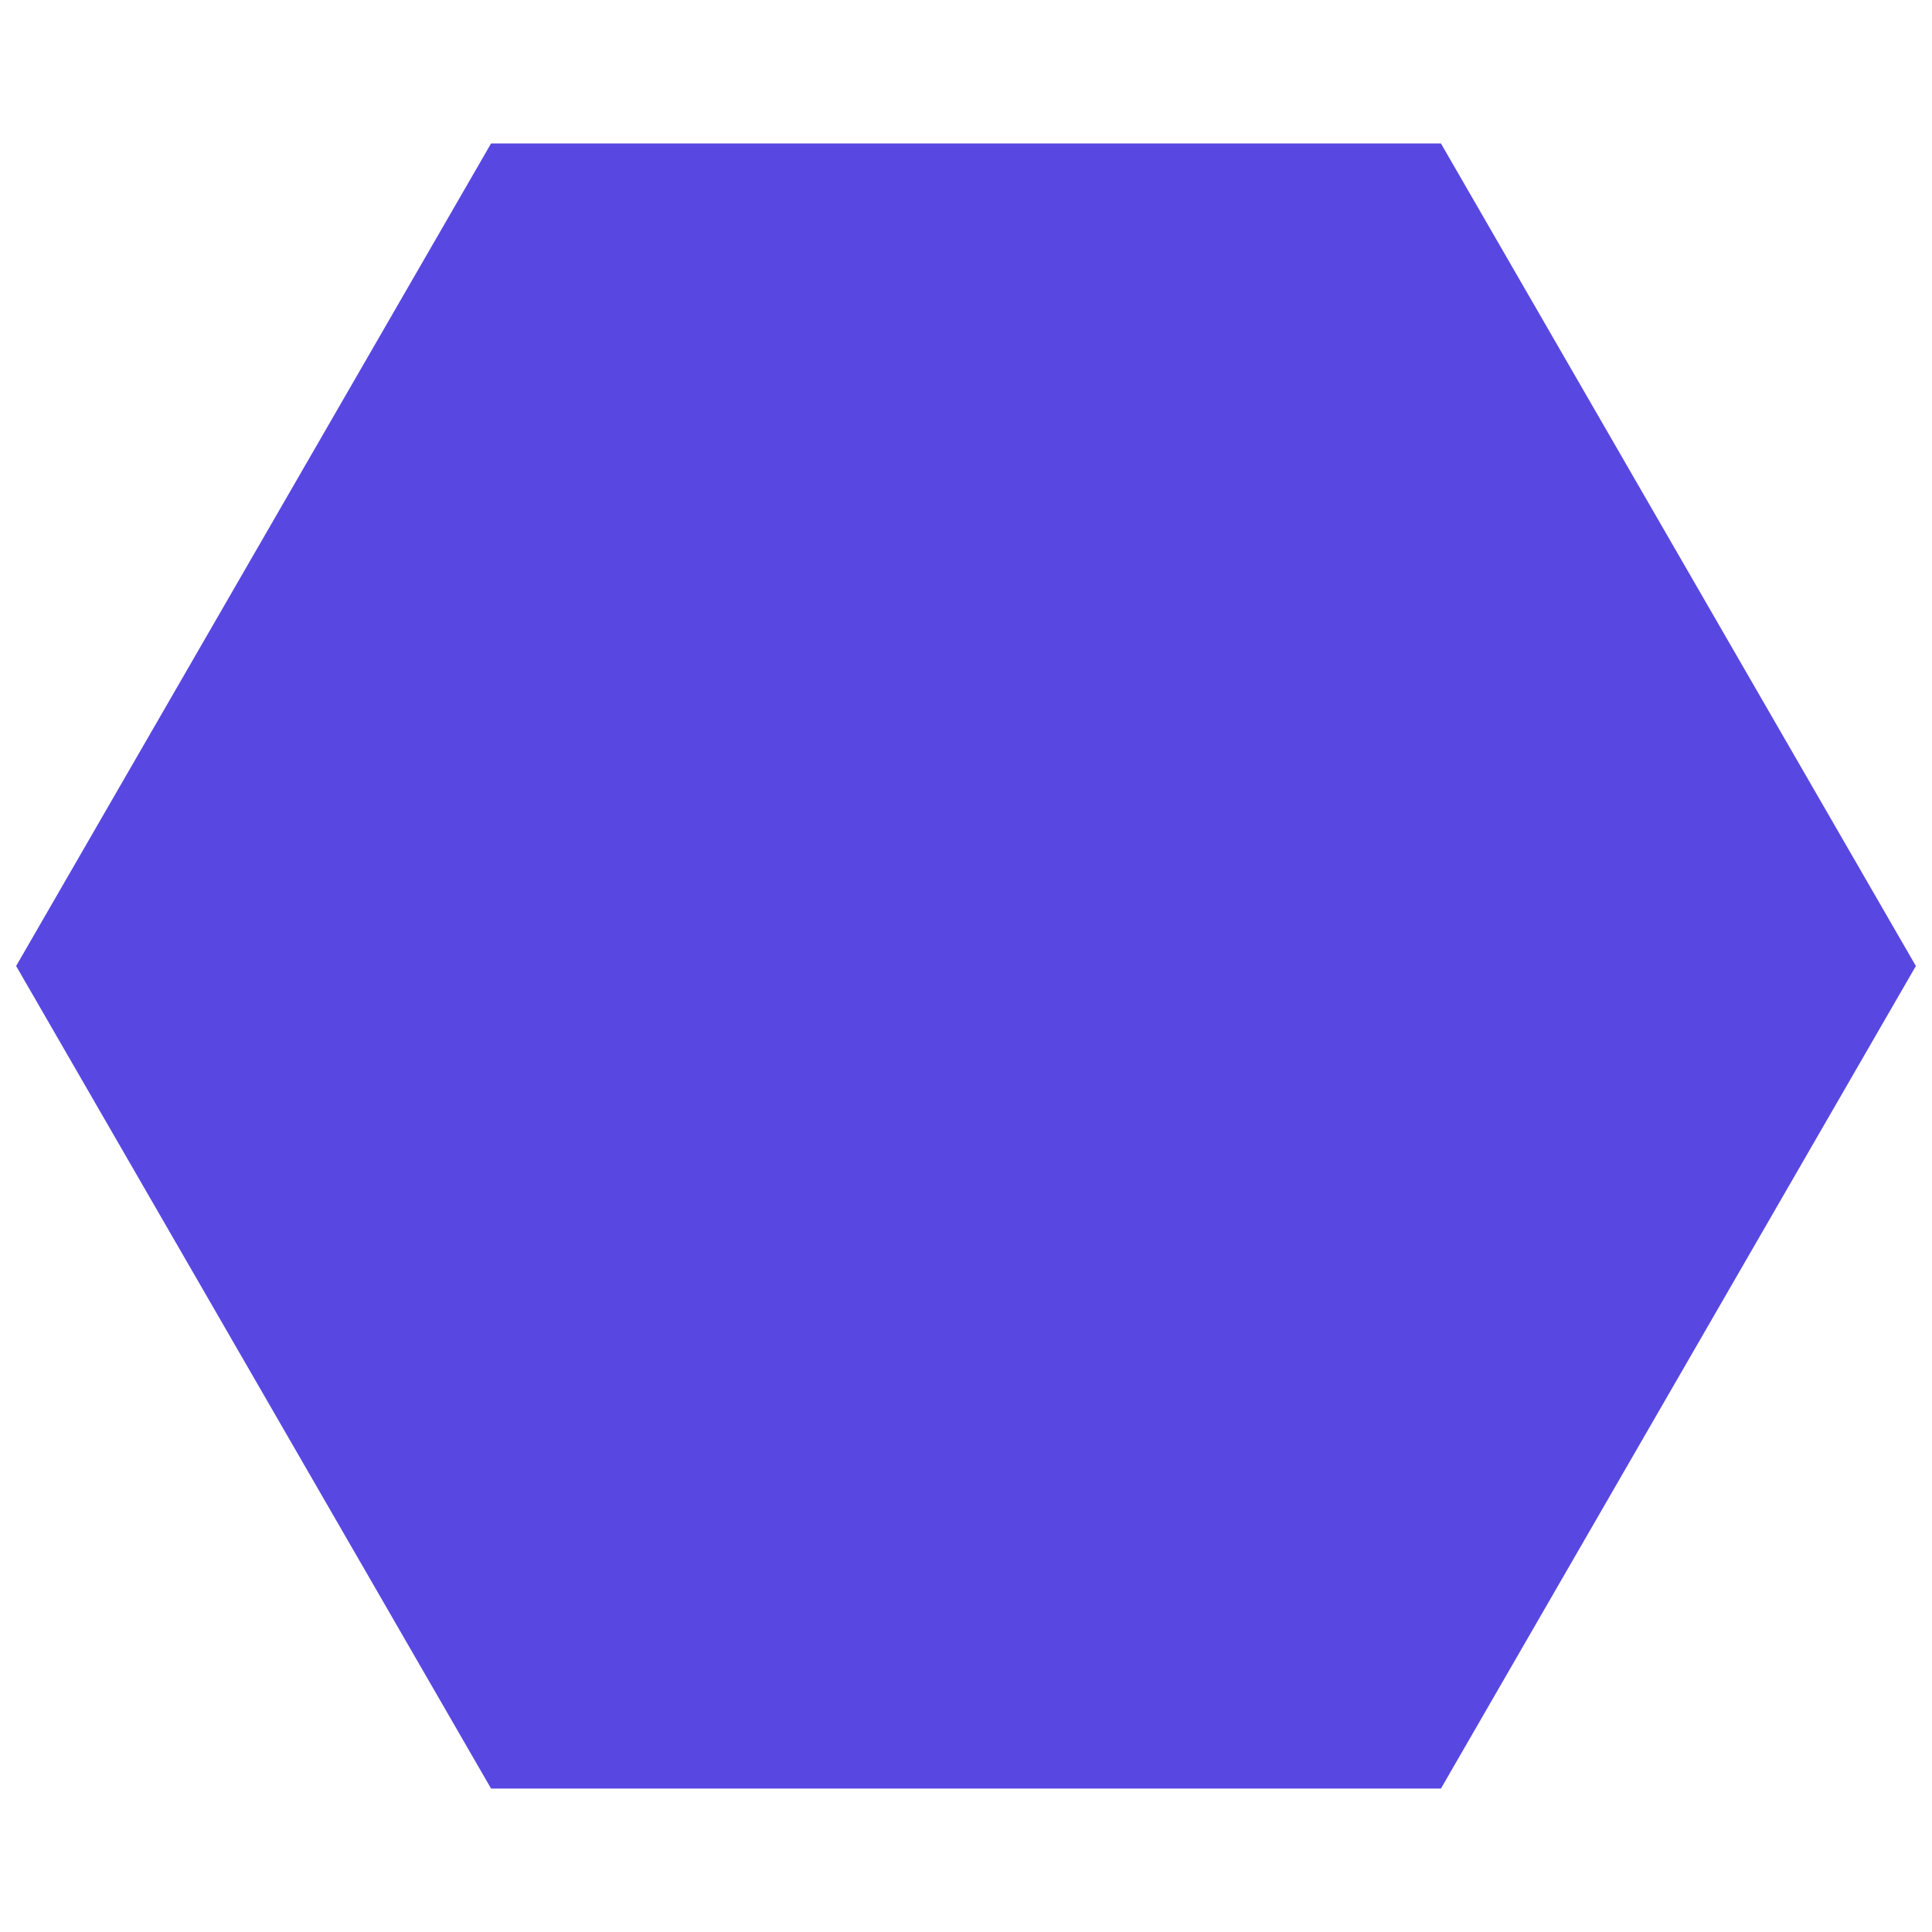 <?xml version="1.0" encoding="UTF-8" standalone="no" ?>
<!DOCTYPE svg PUBLIC "-//W3C//DTD SVG 1.1//EN" "http://www.w3.org/Graphics/SVG/1.1/DTD/svg11.dtd">
<svg xmlns="http://www.w3.org/2000/svg" xmlns:xlink="http://www.w3.org/1999/xlink" version="1.1" width="1080" height="1080" viewBox="0 0 1080 1080" xml:space="preserve">
<desc>Created with Fabric.js 5.2.4</desc>
<defs>
</defs>
<rect x="0" y="0" width="100%" height="100%" fill="transparent"></rect>
<g transform="matrix(1 0 0 1 540 540)" id="571ecdde-47a0-42a3-ad66-9c9fbe779ad6"  >
</g>
<g transform="matrix(1 0 0 1 540 540)" id="79604d22-0079-4386-99a3-5de6f32e444e"  >
<rect style="stroke: none; stroke-width: 1; stroke-dasharray: none; stroke-linecap: butt; stroke-dashoffset: 0; stroke-linejoin: miter; stroke-miterlimit: 4; fill: rgb(255,255,255); fill-rule: nonzero; opacity: 1; visibility: hidden;" vector-effect="non-scaling-stroke"  x="-540" y="-540" rx="0" ry="0" width="1080" height="1080" />
</g>
<g transform="matrix(14.32 0 0 14.32 540 540)" id="79f17119-7944-48c1-ab0a-b5482dc31e00"  >
<polygon style="stroke: rgb(0,0,0); stroke-width: 0; stroke-dasharray: none; stroke-linecap: butt; stroke-dashoffset: 0; stroke-linejoin: miter; stroke-miterlimit: 4; fill: rgb(88,72,225); fill-rule: nonzero; opacity: 1;" vector-effect="non-scaling-stroke"  points="-18.54,32.11 -37.08,0 -18.54,-32.11 18.54,-32.11 37.08,0 18.54,32.11 " />
</g>
</svg>